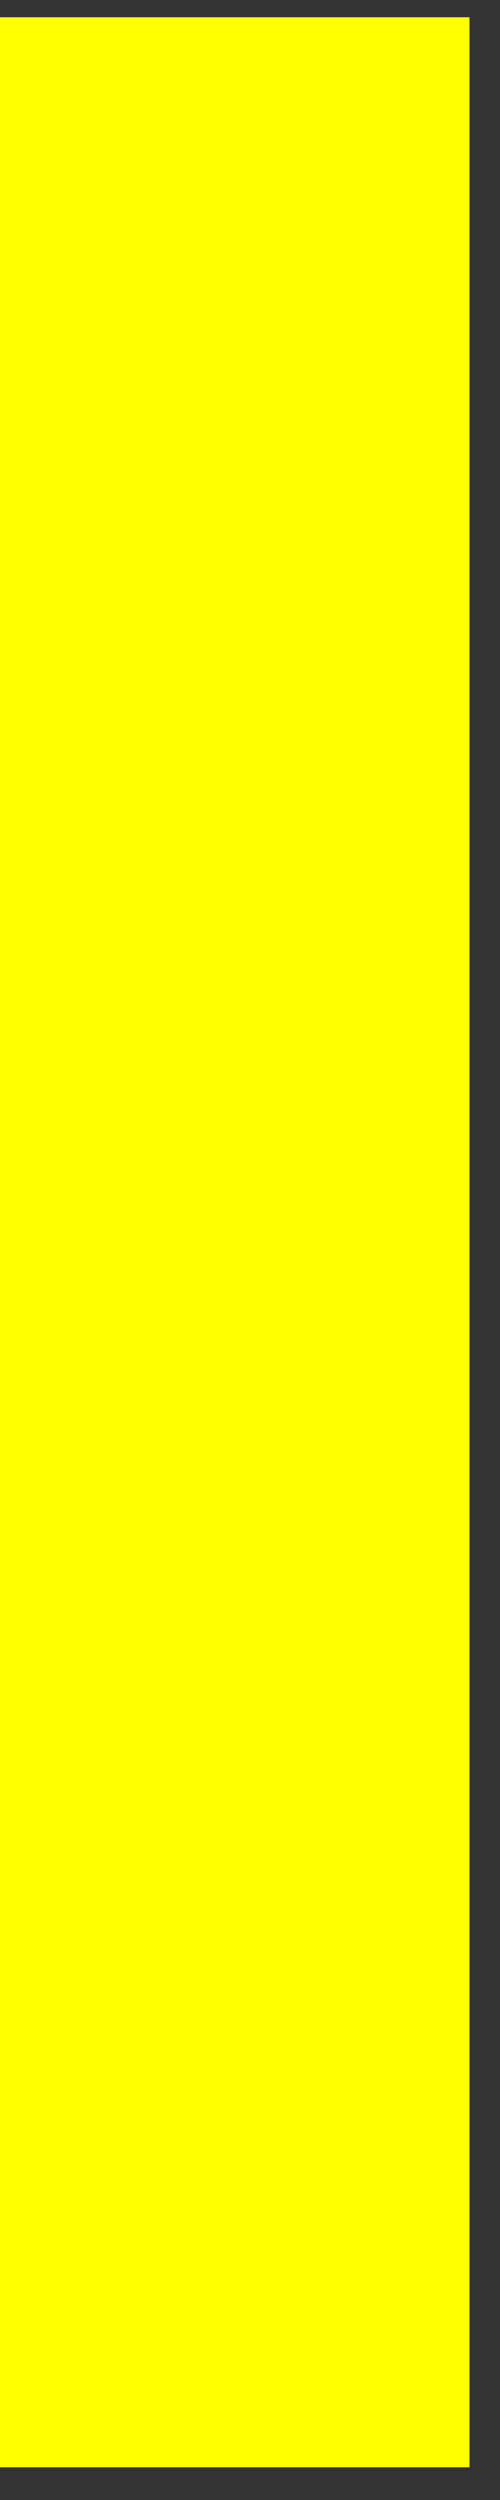 <svg width="8" height="40" viewBox="0 0 8 40" fill="none" xmlns="http://www.w3.org/2000/svg">
<rect x="0" y="0" width="8" height="40" fill="#333333" stroke="none"/>
<path d="M-0.001 0.276H7.512V39.476H-0.001V0.276Z" fill="#FFFF00"/>
</svg>
